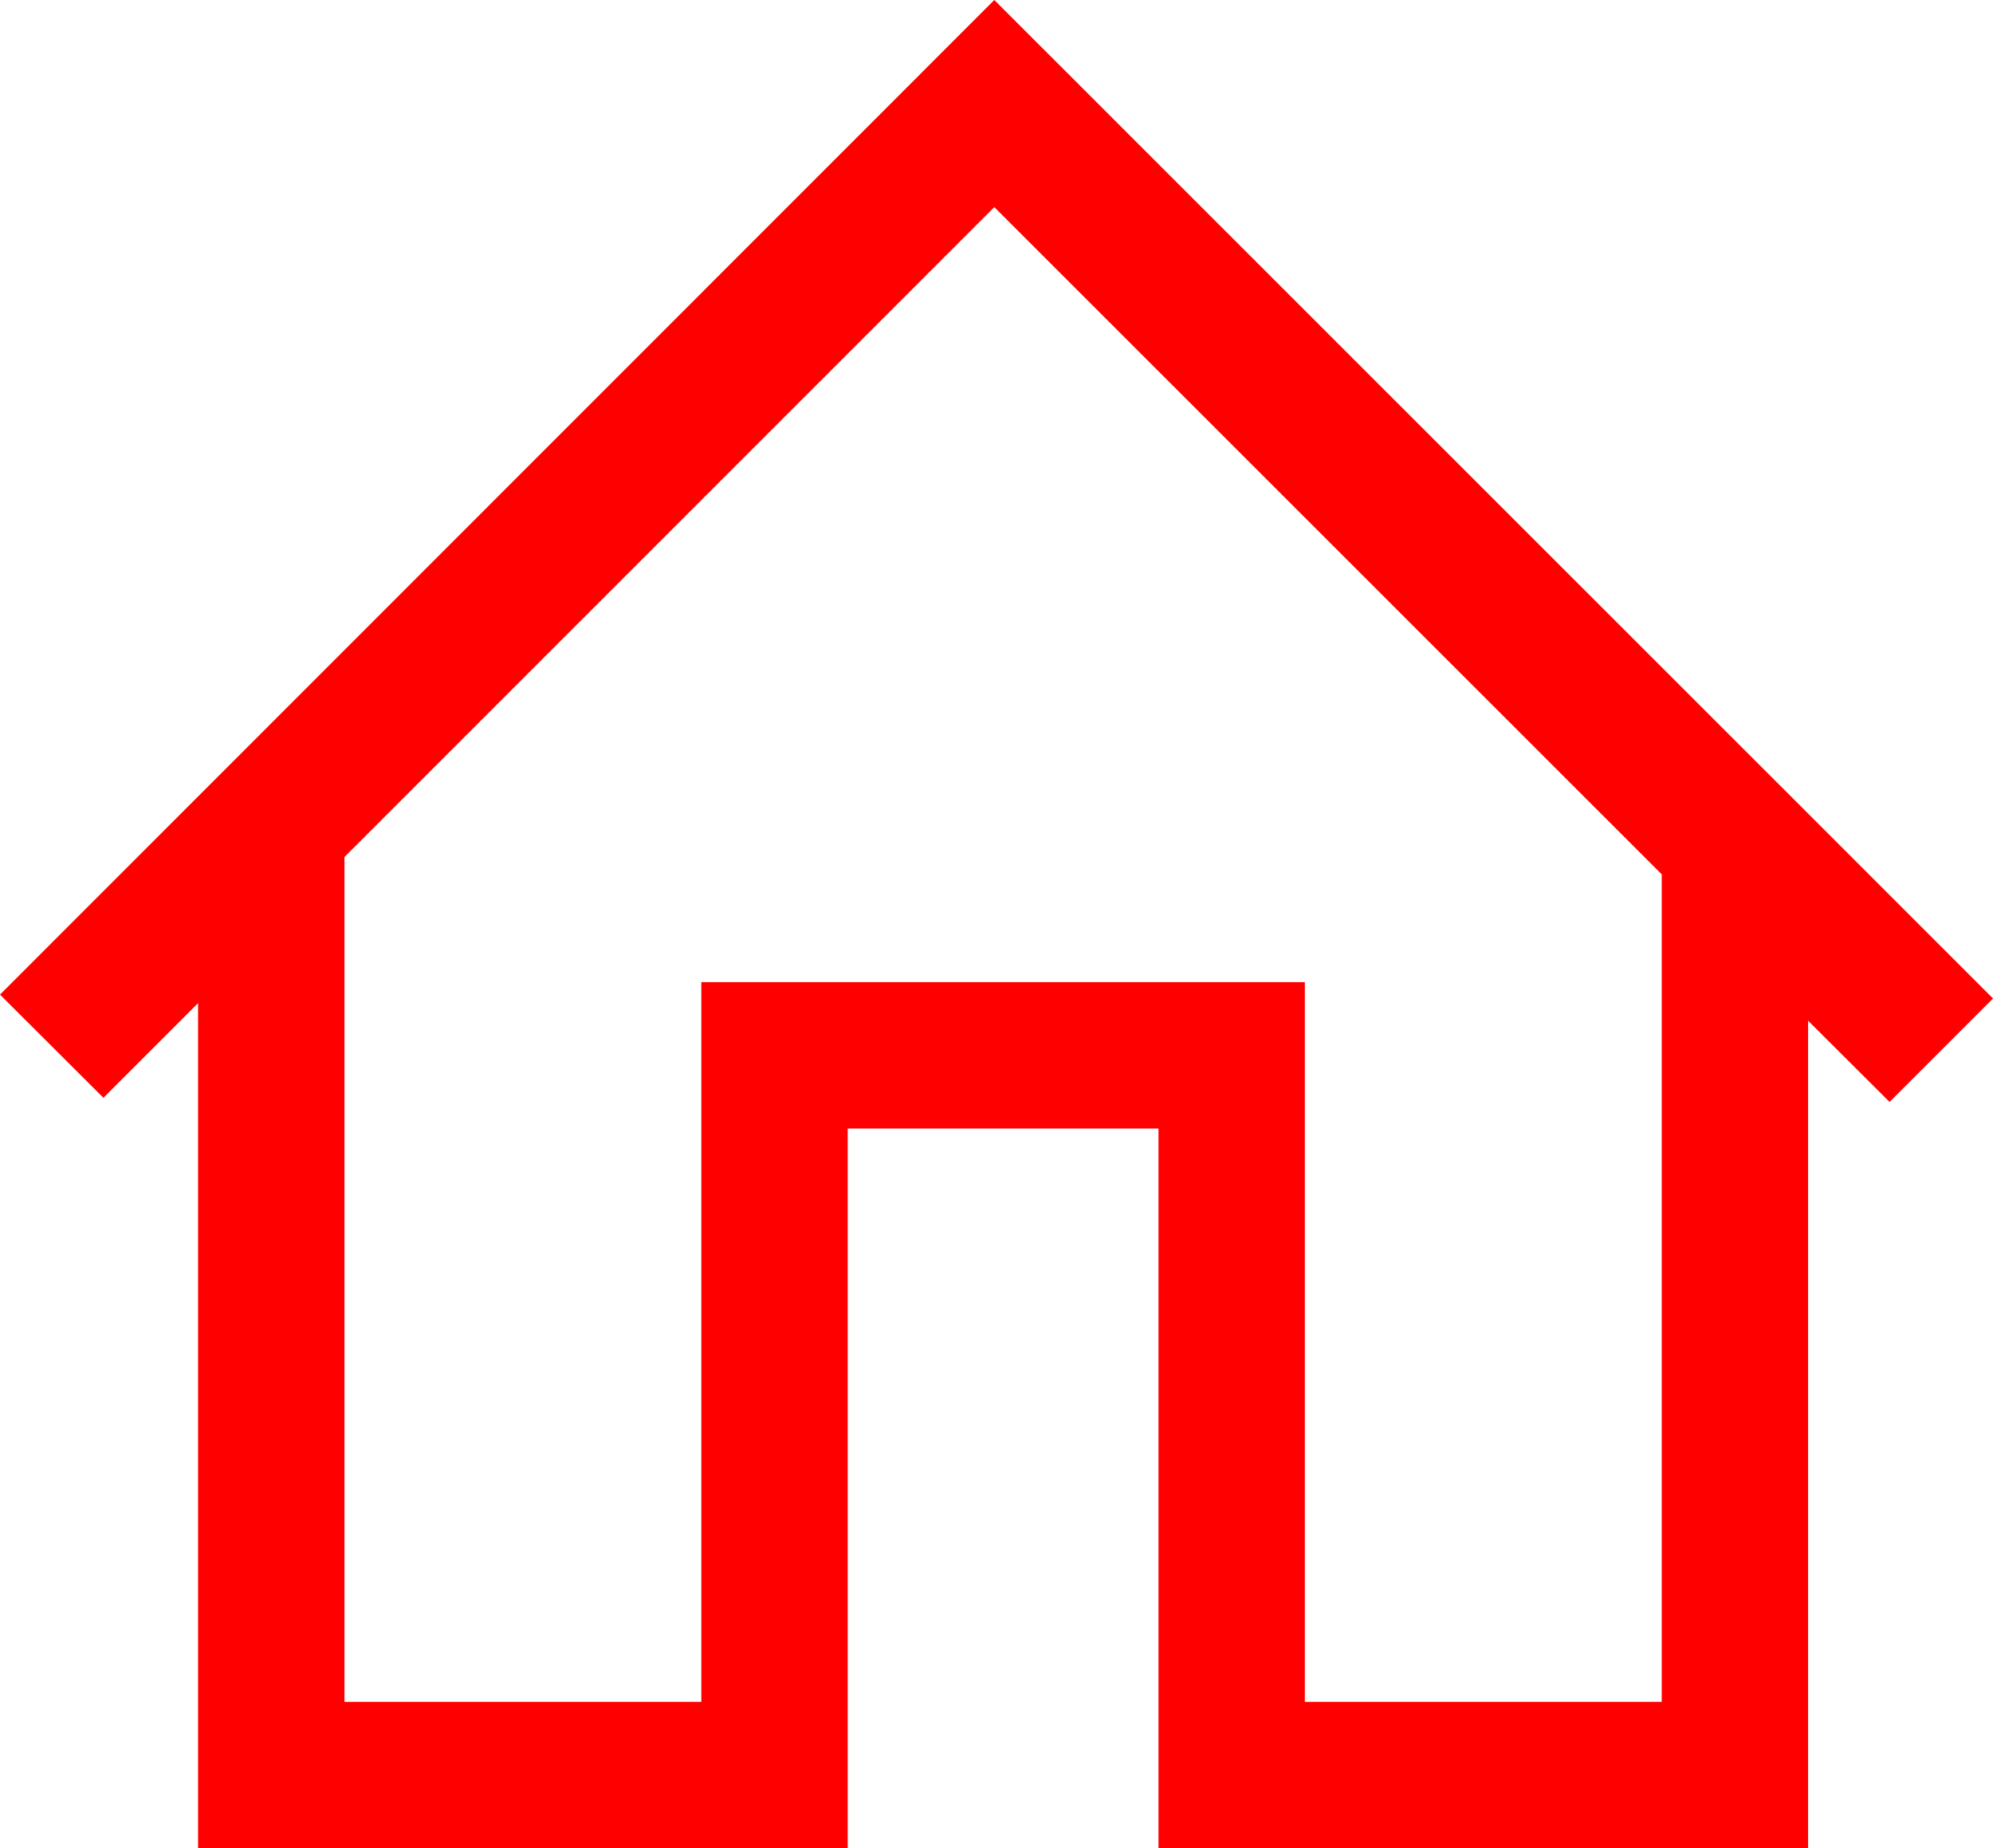 <svg xmlns="http://www.w3.org/2000/svg" viewBox="0 0 81.7 75.76"><defs><style>.cls-1{fill:#ff0000;}</style></defs><title>hipotecario</title><g id="Capa_2" data-name="Capa 2"><g id="Capa_2-2" data-name="Capa 2"><path class="cls-1" d="M81.7,40.93l-7.58-7.58h0L40.76,0,0,40.77,4.24,45l3.88-3.88V75.76H34.75V46.26H47.49v29.5H74.12V41.84l3.34,3.33ZM68.12,69.76H53.49V40.26H28.75v29.5H14.12V35.13L40.76,8.49,68.12,35.84Z"/></g></g></svg>
